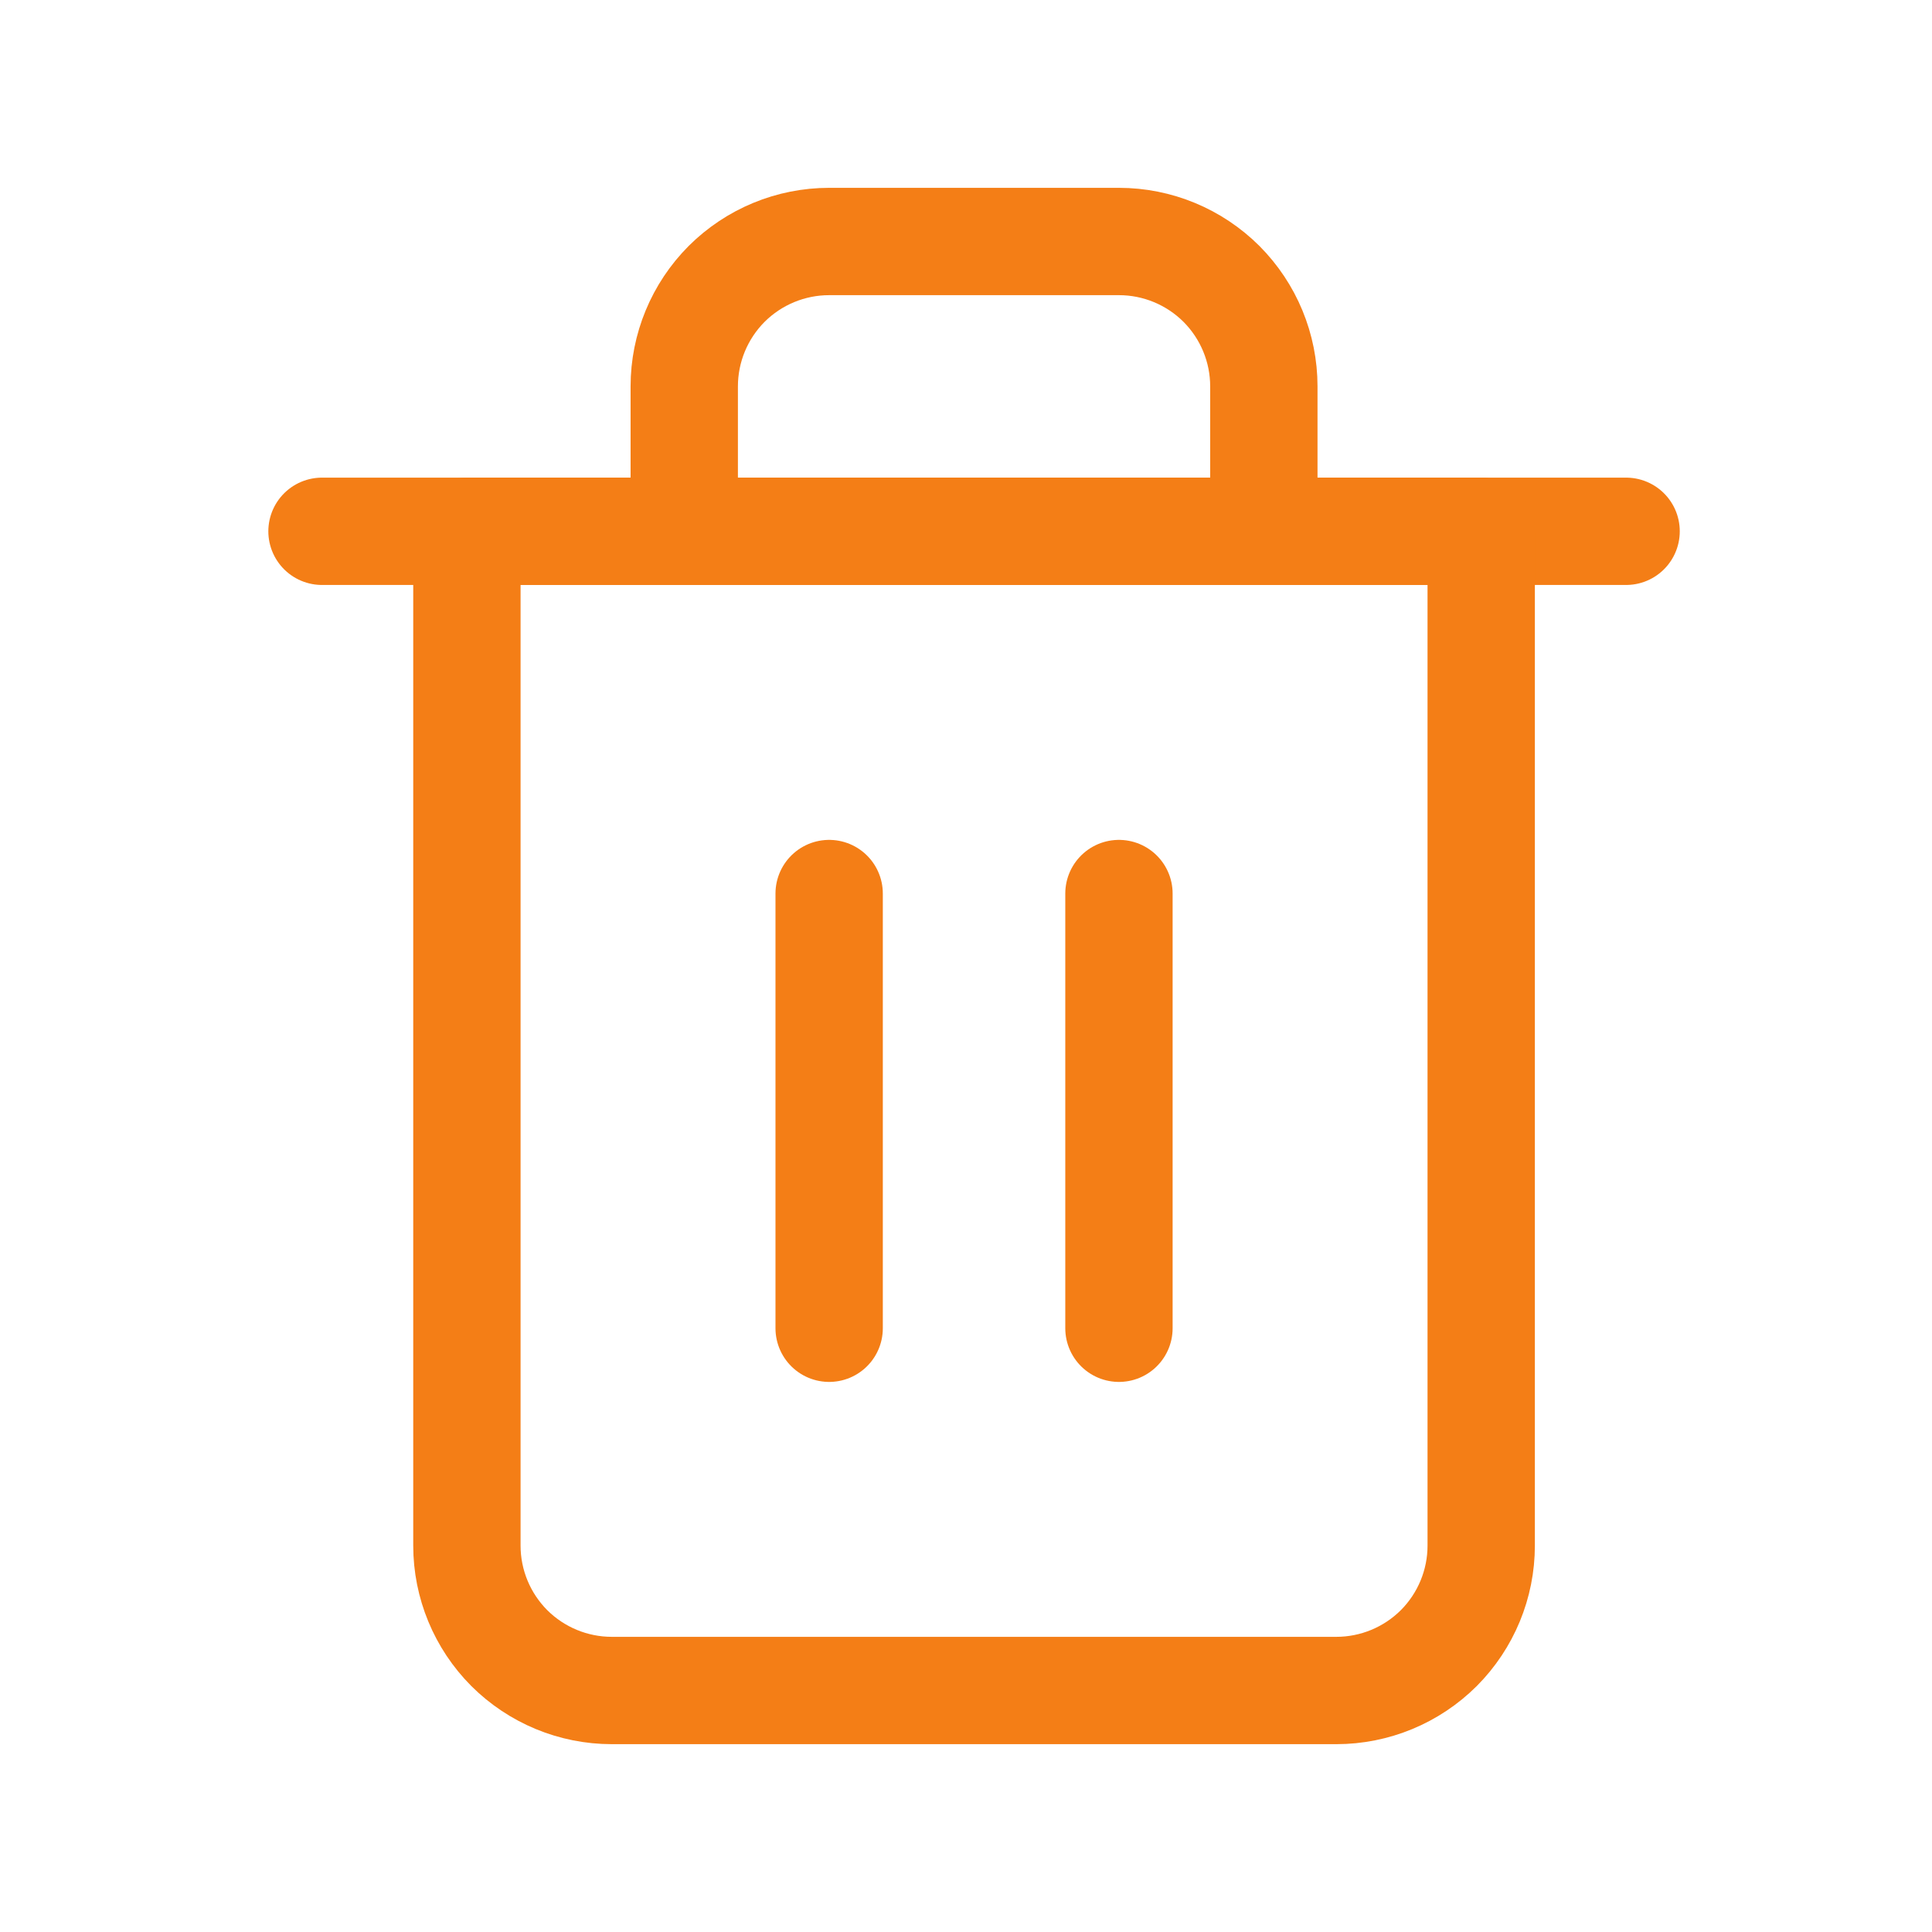 <svg width="18" height="18" viewBox="0 0 18 18" fill="none" xmlns="http://www.w3.org/2000/svg">
<path d="M3 4.95H4.35H15.15" stroke="#F47E16" stroke-linecap="round" stroke-linejoin="round"/>
<path d="M6.375 4.95V3.6C6.375 3.242 6.517 2.899 6.77 2.645C7.024 2.392 7.367 2.25 7.725 2.25H10.425C10.783 2.25 11.126 2.392 11.38 2.645C11.633 2.899 11.775 3.242 11.775 3.6V4.95M13.8 4.95V14.4C13.8 14.758 13.658 15.101 13.405 15.355C13.151 15.608 12.808 15.75 12.45 15.75H5.7C5.342 15.75 4.999 15.608 4.745 15.355C4.492 15.101 4.35 14.758 4.35 14.4V4.95H13.8Z" stroke="#F47E16" stroke-linecap="round" stroke-linejoin="round"/>
<path d="M7.725 8.325V12.375" stroke="#F47E16" stroke-linecap="round" stroke-linejoin="round"/>
<path d="M10.425 8.325V12.375" stroke="#F47E16" stroke-linecap="round" stroke-linejoin="round"/>
</svg>
